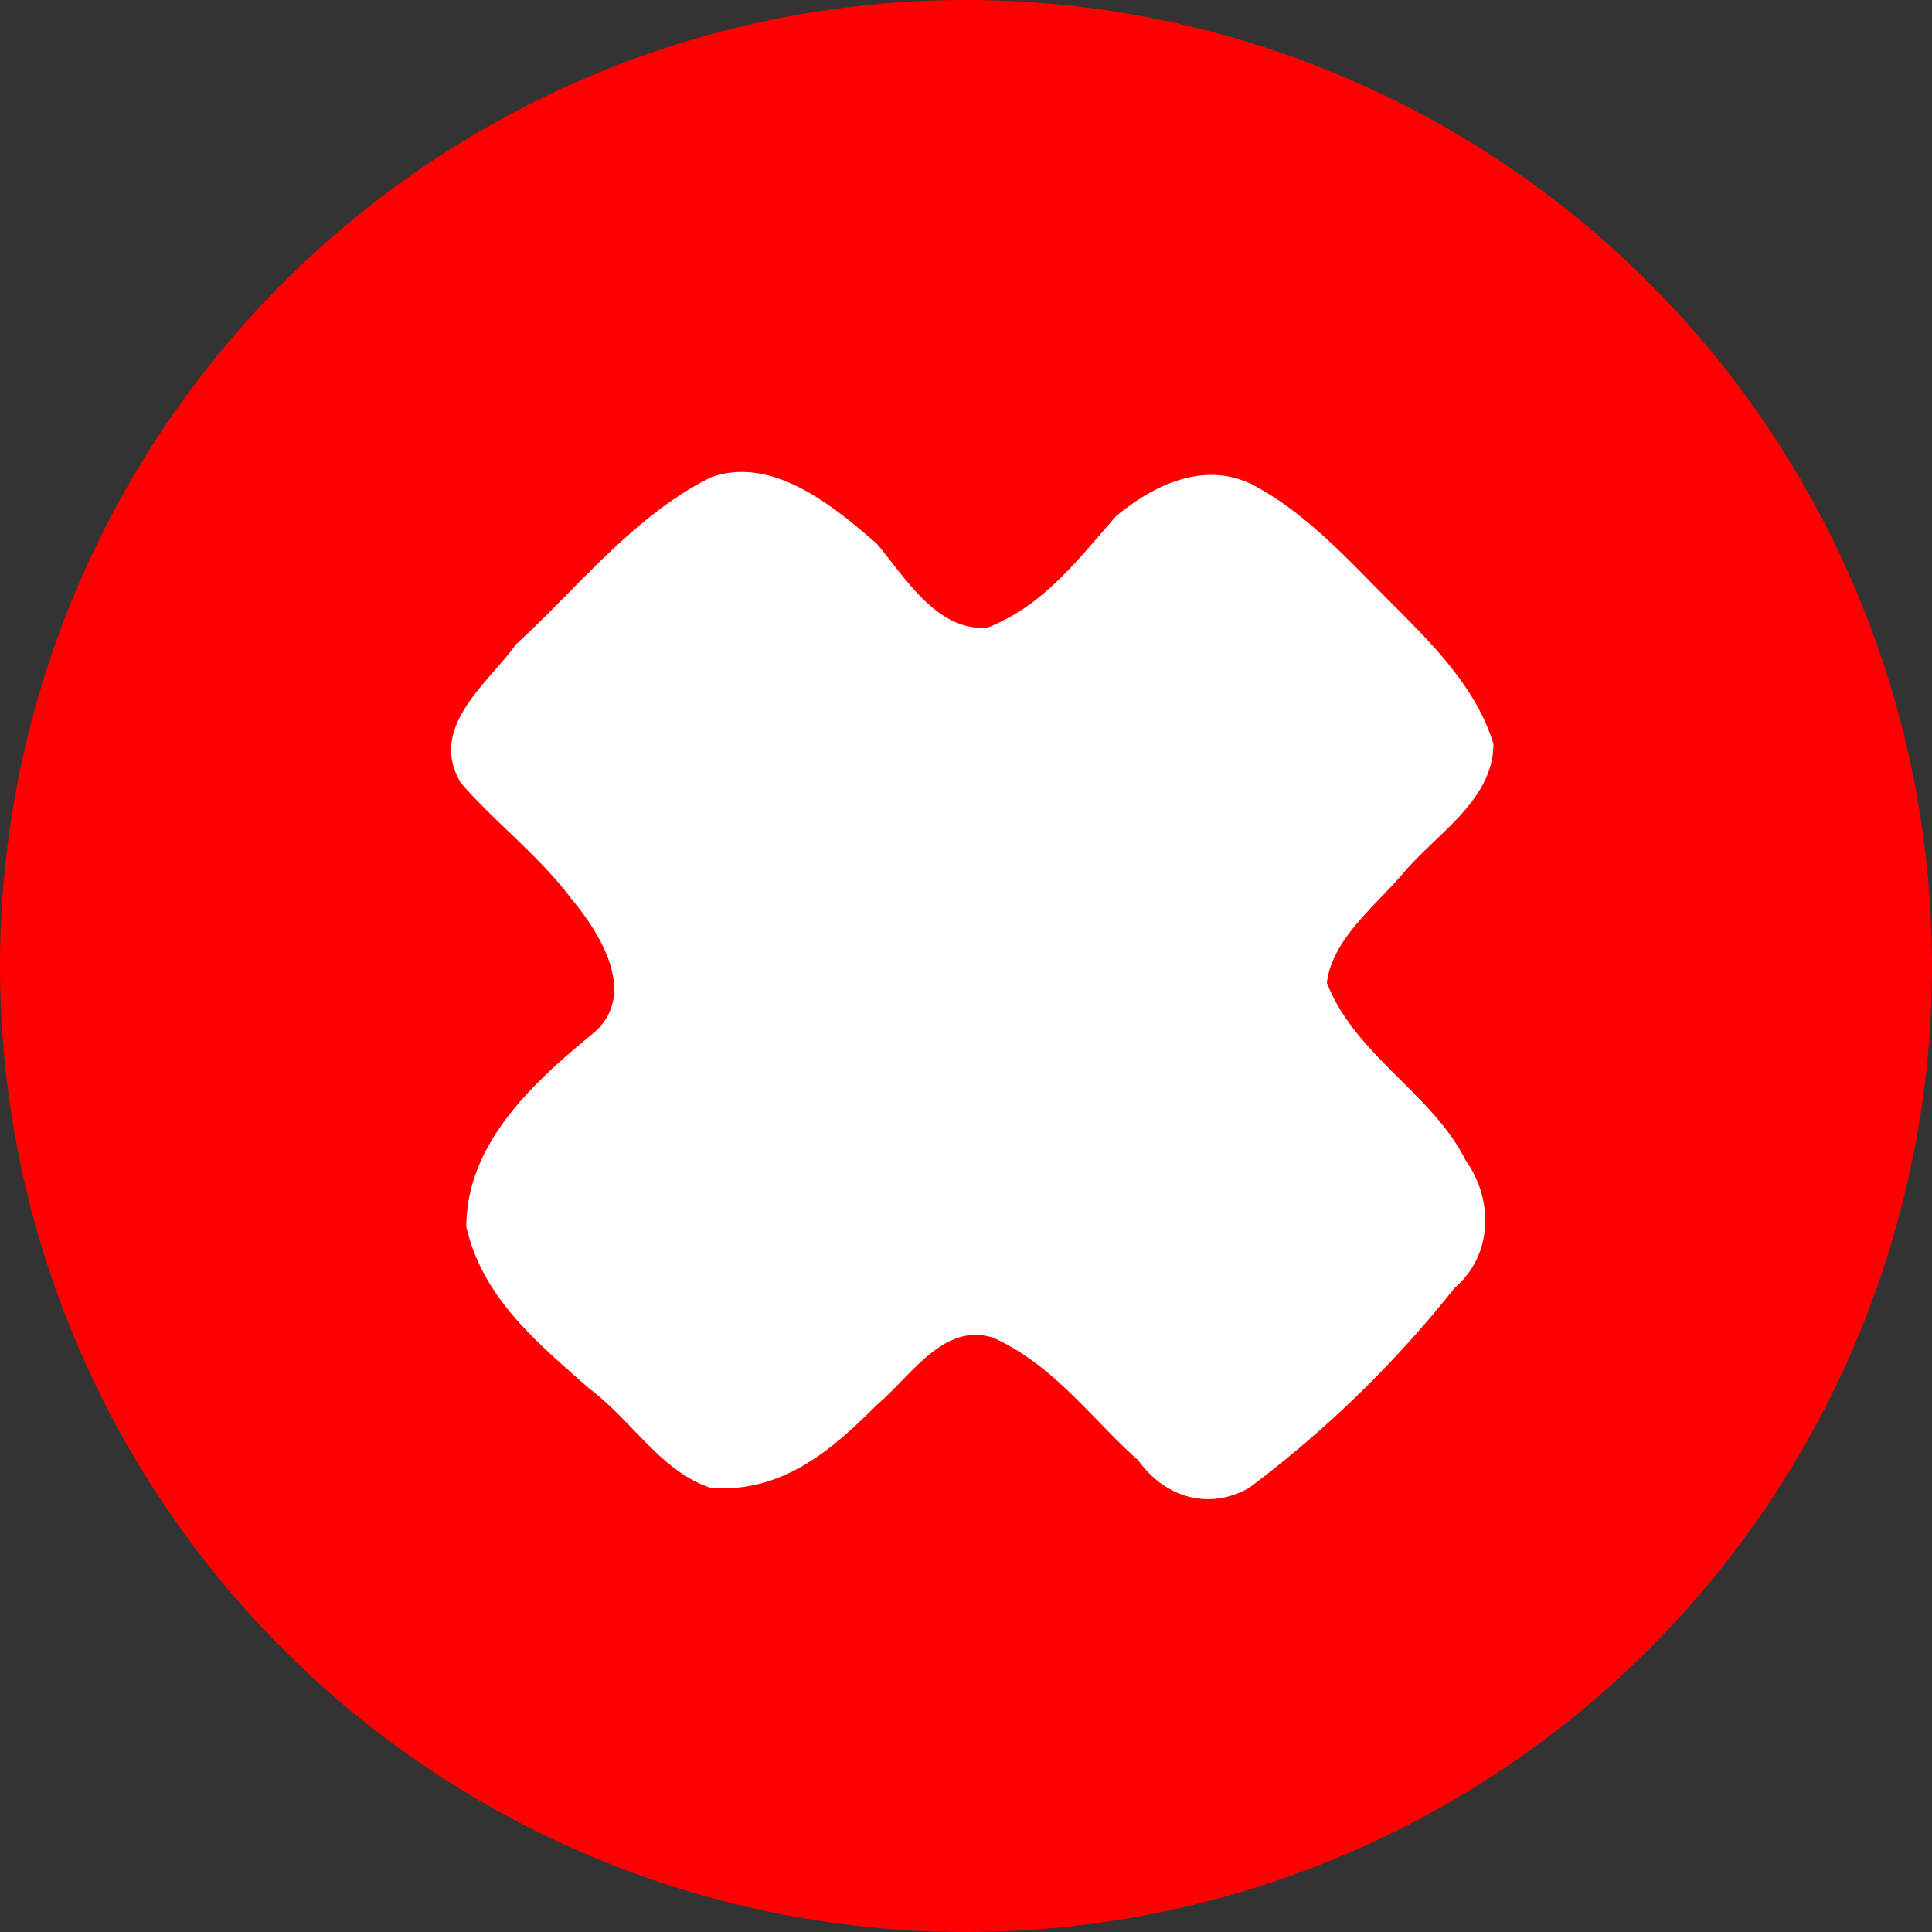 <svg xmlns="http://www.w3.org/2000/svg" width="131.4" height="131.4" viewBox="0 0 34.8 34.8"><rect x="0" y="0" width="34.8" height="34.8" fill="#333333" stroke="none"/><path fill="red" d="M34.8 17.4a17.4 17.4 0 01-17.4 17.4A17.4 17.4 0 010 17.4 17.4 17.4 0 0117.4 0a17.4 17.4 0 0117.4 17.4"/><g style="line-height:1.25;-inkscape-font-specification:Bracheos;text-align:center"><path fill="#fff" stroke-width="1.8" d="M26.2 23.2a20.1 20.1 0 01-3.7 3.6c-.7.4-1.5.2-2-.5-.8-.7-1.5-1.7-2.6-2.2-.9-.3-1.5.7-2.1 1.2-.8.8-1.7 1.6-3 1.5-.9-.3-1.4-1.2-2.2-1.8-.9-.8-1.9-1.6-2.2-2.9 0-1.5 1.2-2.6 2.3-3.5.8-.7.1-1.8-.4-2.4-.6-.8-1.4-1.4-2-2.1-.6-1 .5-1.8 1-2.5 1.1-1 2.1-2.3 3.5-3 1.1-.4 2.2.5 3 1.2.5.6 1.1 1.6 2 1.5 1-.4 1.6-1.2 2.3-2 .6-.5 1.5-1 2.4-.6 1 .5 1.8 1.4 2.6 2.2.7.7 1.5 1.5 1.8 2.5 0 1-1 1.6-1.6 2.3-.5.6-1.3 1.2-1.4 2 .5 1.3 1.9 2 2.5 3.2.5.7.5 1.7-.2 2.3z" aria-label="+" font-family="Bracheos" font-size="45.6" font-weight="400" letter-spacing="0" text-anchor="middle" word-spacing="0" style="-inkscape-font-specification:Bracheos"/></g></svg>